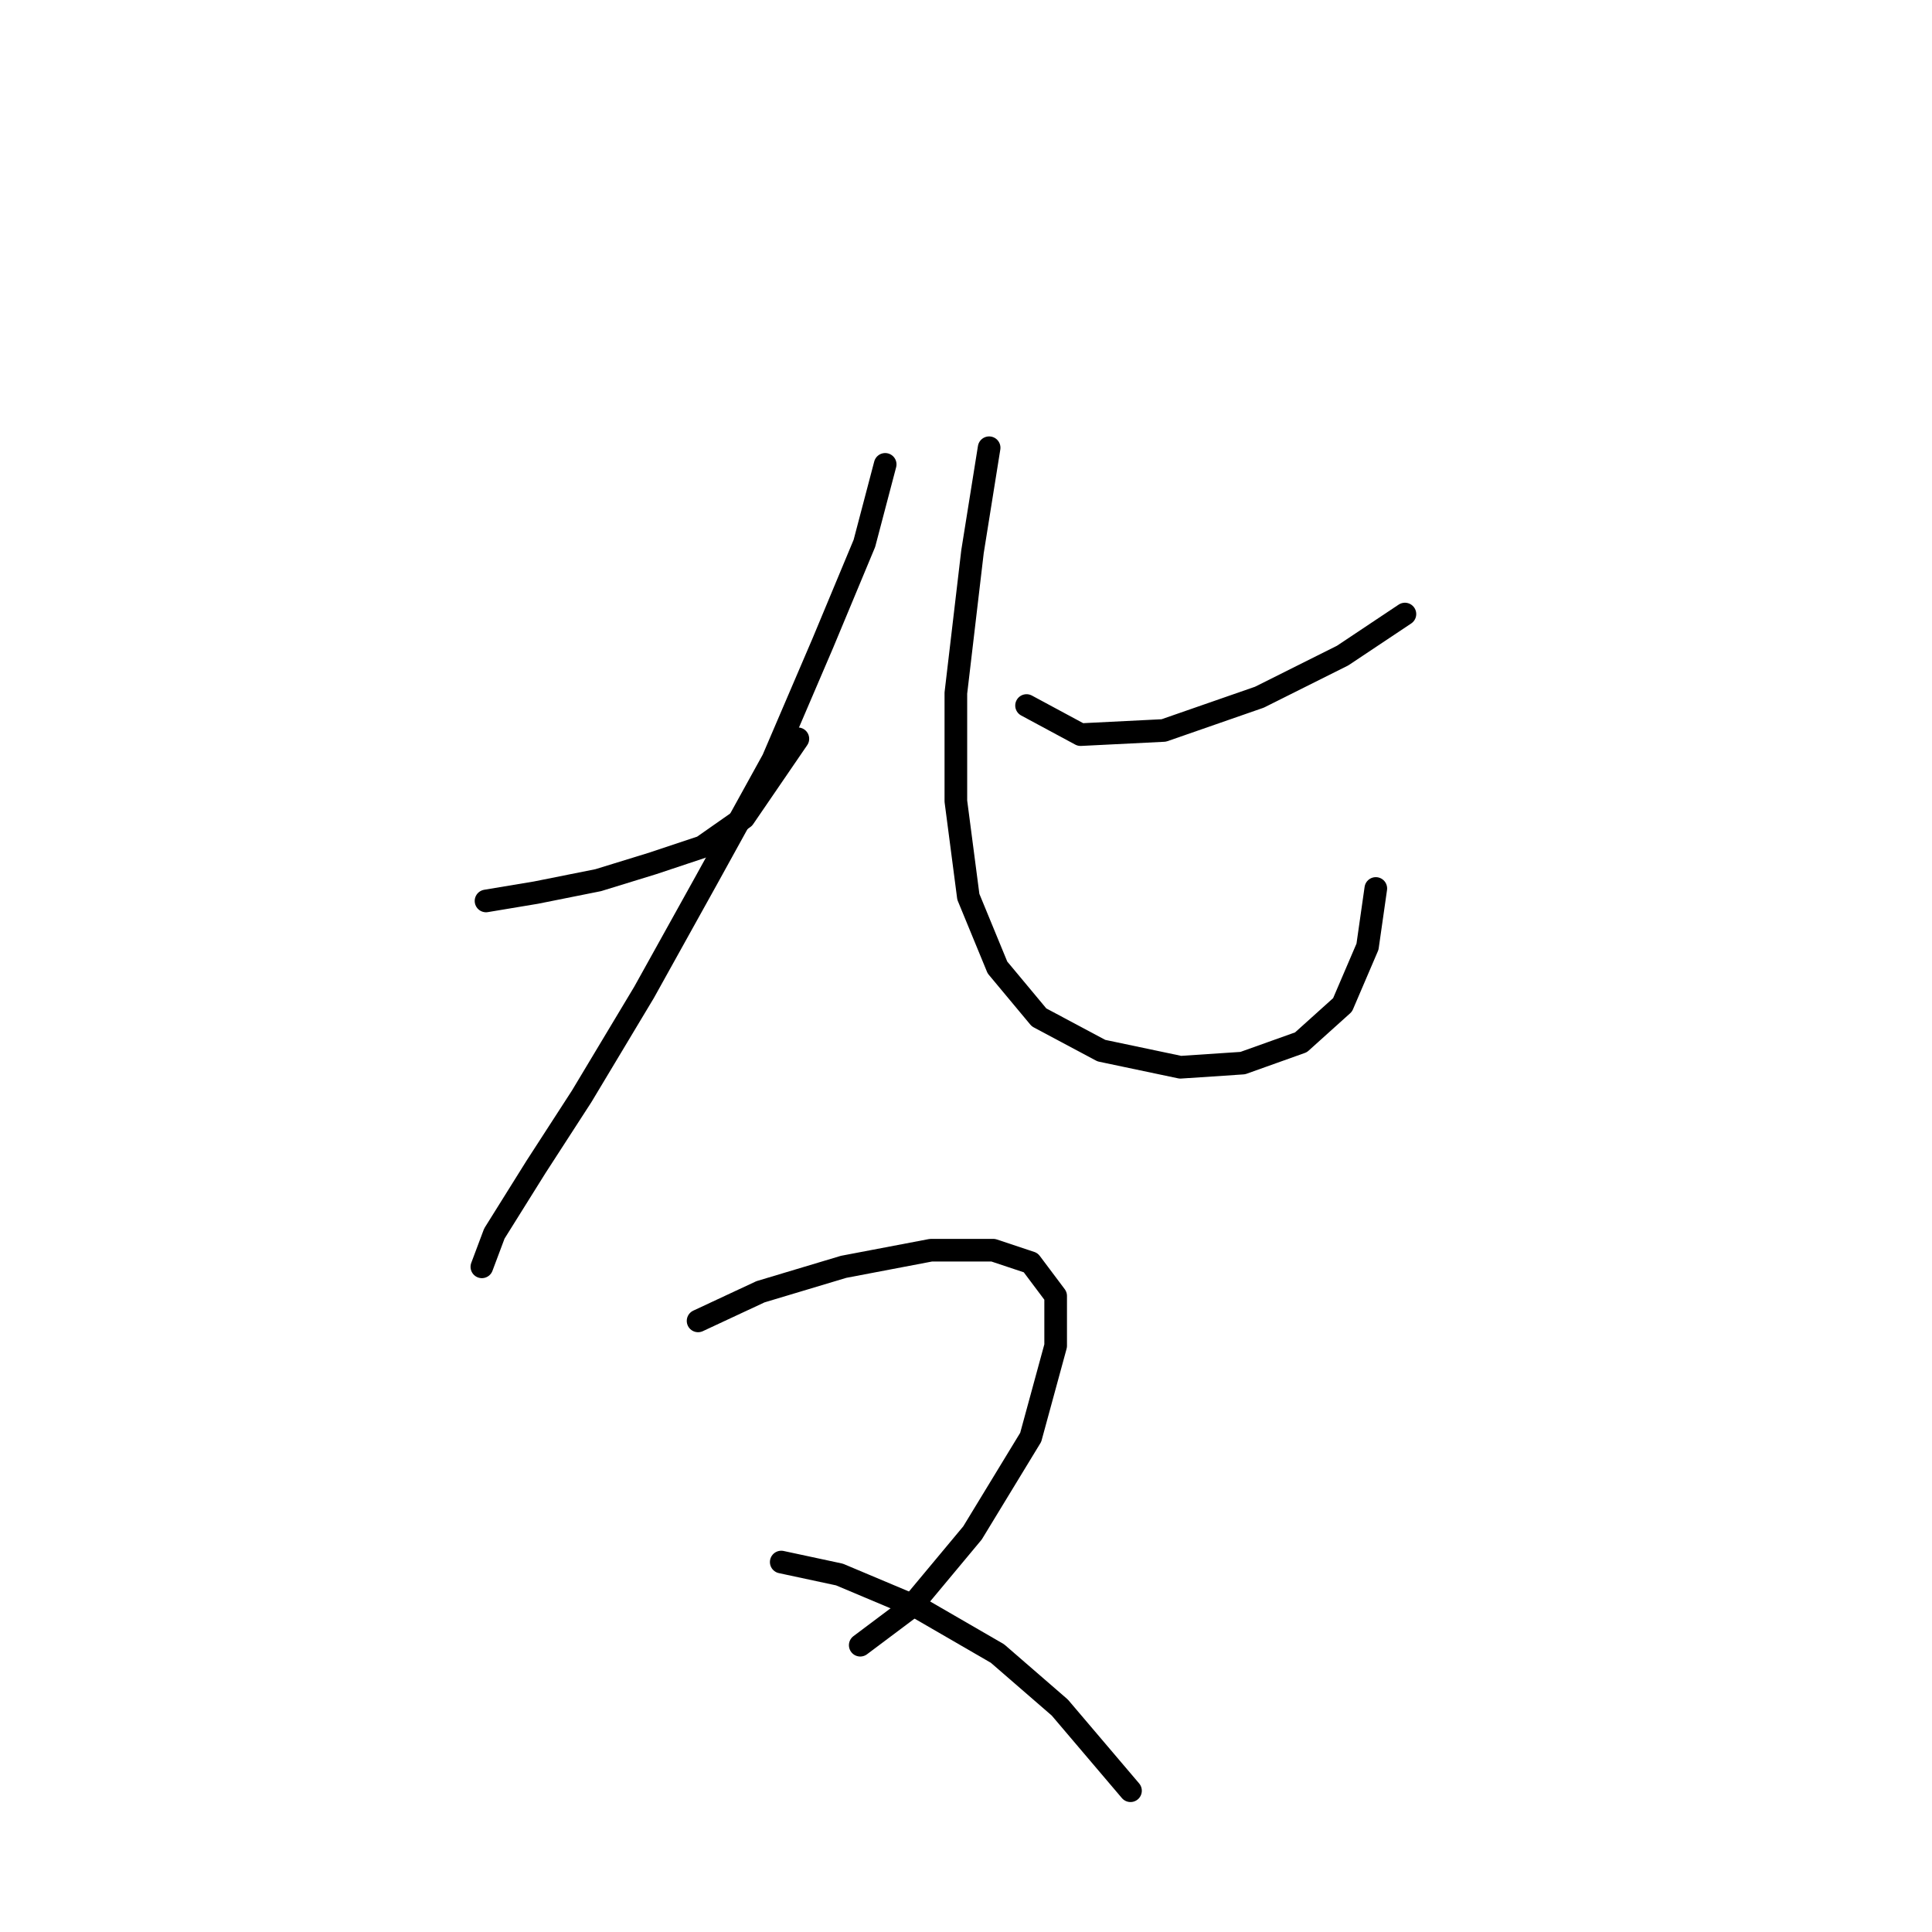 <?xml version="1.0" standalone="no"?>
    <svg width="256" height="256" xmlns="http://www.w3.org/2000/svg" version="1.1">
    <polyline stroke="black" stroke-width="3" stroke-linecap="round" fill="transparent" stroke-linejoin="round" points="64.401 119.38 71.012 118.278 79.276 116.625 86.439 114.421 93.05 112.218 98.559 108.361 105.721 97.893 105.721 97.893 " />
        <polyline stroke="black" stroke-width="3" stroke-linecap="round" fill="transparent" stroke-linejoin="round" points="117.291 61.531 114.537 71.999 109.027 85.221 102.416 100.648 93.601 116.625 85.337 131.5 77.073 145.274 71.012 154.64 65.503 163.455 63.85 167.862 63.85 167.862 " />
        <polyline stroke="black" stroke-width="3" stroke-linecap="round" fill="transparent" stroke-linejoin="round" points="186.159 81.365 177.895 86.874 166.876 92.384 154.204 96.791 143.185 97.342 136.023 93.486 136.023 93.486 " />
        <polyline stroke="black" stroke-width="3" stroke-linecap="round" fill="transparent" stroke-linejoin="round" points="131.065 59.327 128.861 73.101 126.657 91.833 126.657 106.157 128.31 118.829 132.167 128.195 137.676 134.806 145.94 139.214 156.408 141.417 164.672 140.866 172.385 138.112 177.895 133.153 181.2 125.44 182.302 117.727 182.302 117.727 " />
        <polyline stroke="black" stroke-width="3" stroke-linecap="round" fill="transparent" stroke-linejoin="round" points="92.499 175.025 100.763 171.168 111.782 167.862 123.352 165.659 131.616 165.659 136.574 167.311 139.88 171.719 139.88 178.33 136.574 190.451 128.861 203.123 120.597 213.039 113.986 217.998 113.986 217.998 " />
        <polyline stroke="black" stroke-width="3" stroke-linecap="round" fill="transparent" stroke-linejoin="round" points="103.518 206.979 111.231 208.632 121.699 213.039 132.167 219.1 140.431 226.262 149.797 237.281 149.797 237.281 " />
        </svg>